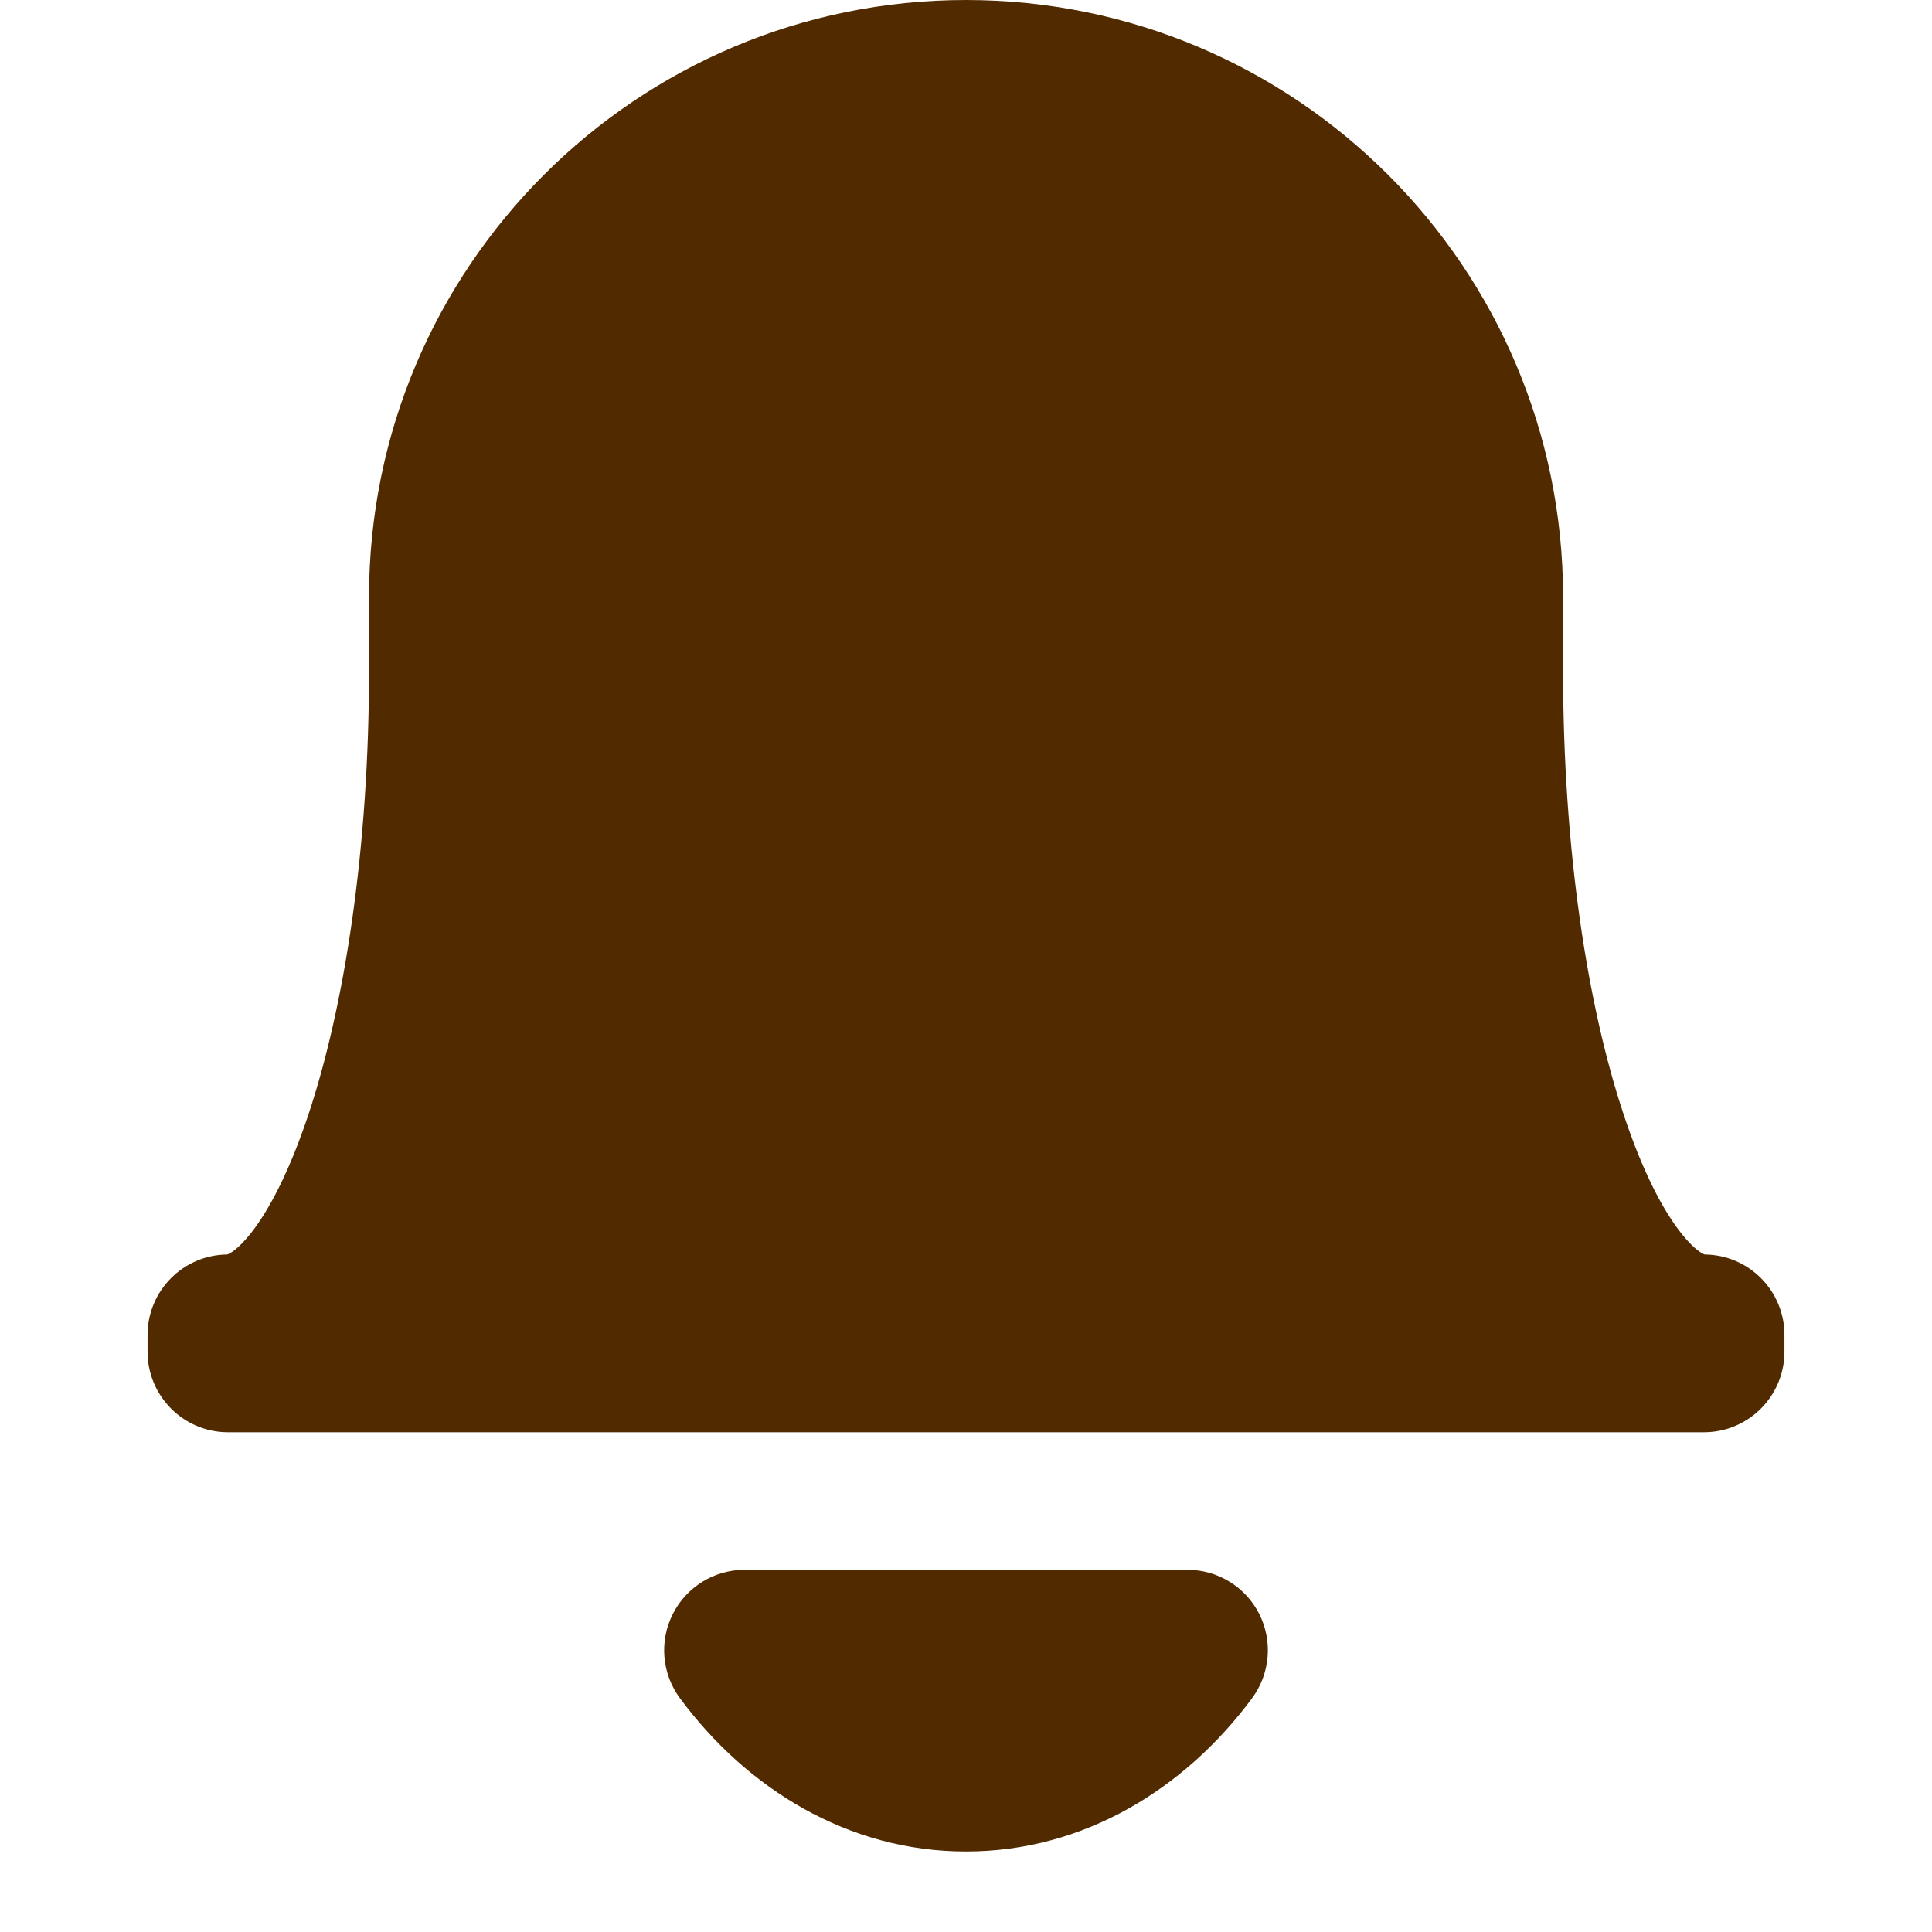 <svg width="21" height="21" viewBox="0 0 21 21" fill="none" xmlns="http://www.w3.org/2000/svg">
<g clip-path="url(#clip0_657_27)">
<path fill-rule="evenodd" clip-rule="evenodd" d="M4.011 6.49C4.011 2.906 6.916 6.10352e-05 10.5 6.10352e-05C14.084 6.10352e-05 16.99 2.906 16.99 6.49V7.292C16.99 9.217 17.251 10.924 17.65 12.119C17.85 12.722 18.07 13.146 18.272 13.402C18.421 13.591 18.51 13.629 18.53 13.636C19.009 13.64 19.396 14.03 19.396 14.51V14.693C19.396 15.176 19.004 15.568 18.521 15.568H2.479C1.996 15.568 1.604 15.176 1.604 14.693V14.51C1.604 14.03 1.991 13.64 2.47 13.636C2.49 13.629 2.579 13.591 2.729 13.402C2.93 13.146 3.15 12.722 3.351 12.119C3.749 10.924 4.011 9.217 4.011 7.292V6.49ZM2.466 13.637L2.468 13.636L2.466 13.636L2.466 13.637Z" fill="#512A00"/>
<path d="M8.094 17.063C7.764 17.063 7.461 17.249 7.313 17.544C7.164 17.839 7.194 18.192 7.39 18.458C8.118 19.442 9.218 20.125 10.5 20.125C11.782 20.125 12.882 19.442 13.61 18.458C13.806 18.192 13.836 17.839 13.688 17.544C13.539 17.249 13.237 17.063 12.906 17.063H8.094Z" fill="#512A00"/>
</g>
<defs>
<clipPath id="clip0_657_27">
<rect width="21" height="21" fill="white"/>
</clipPath>
</defs>
</svg>
